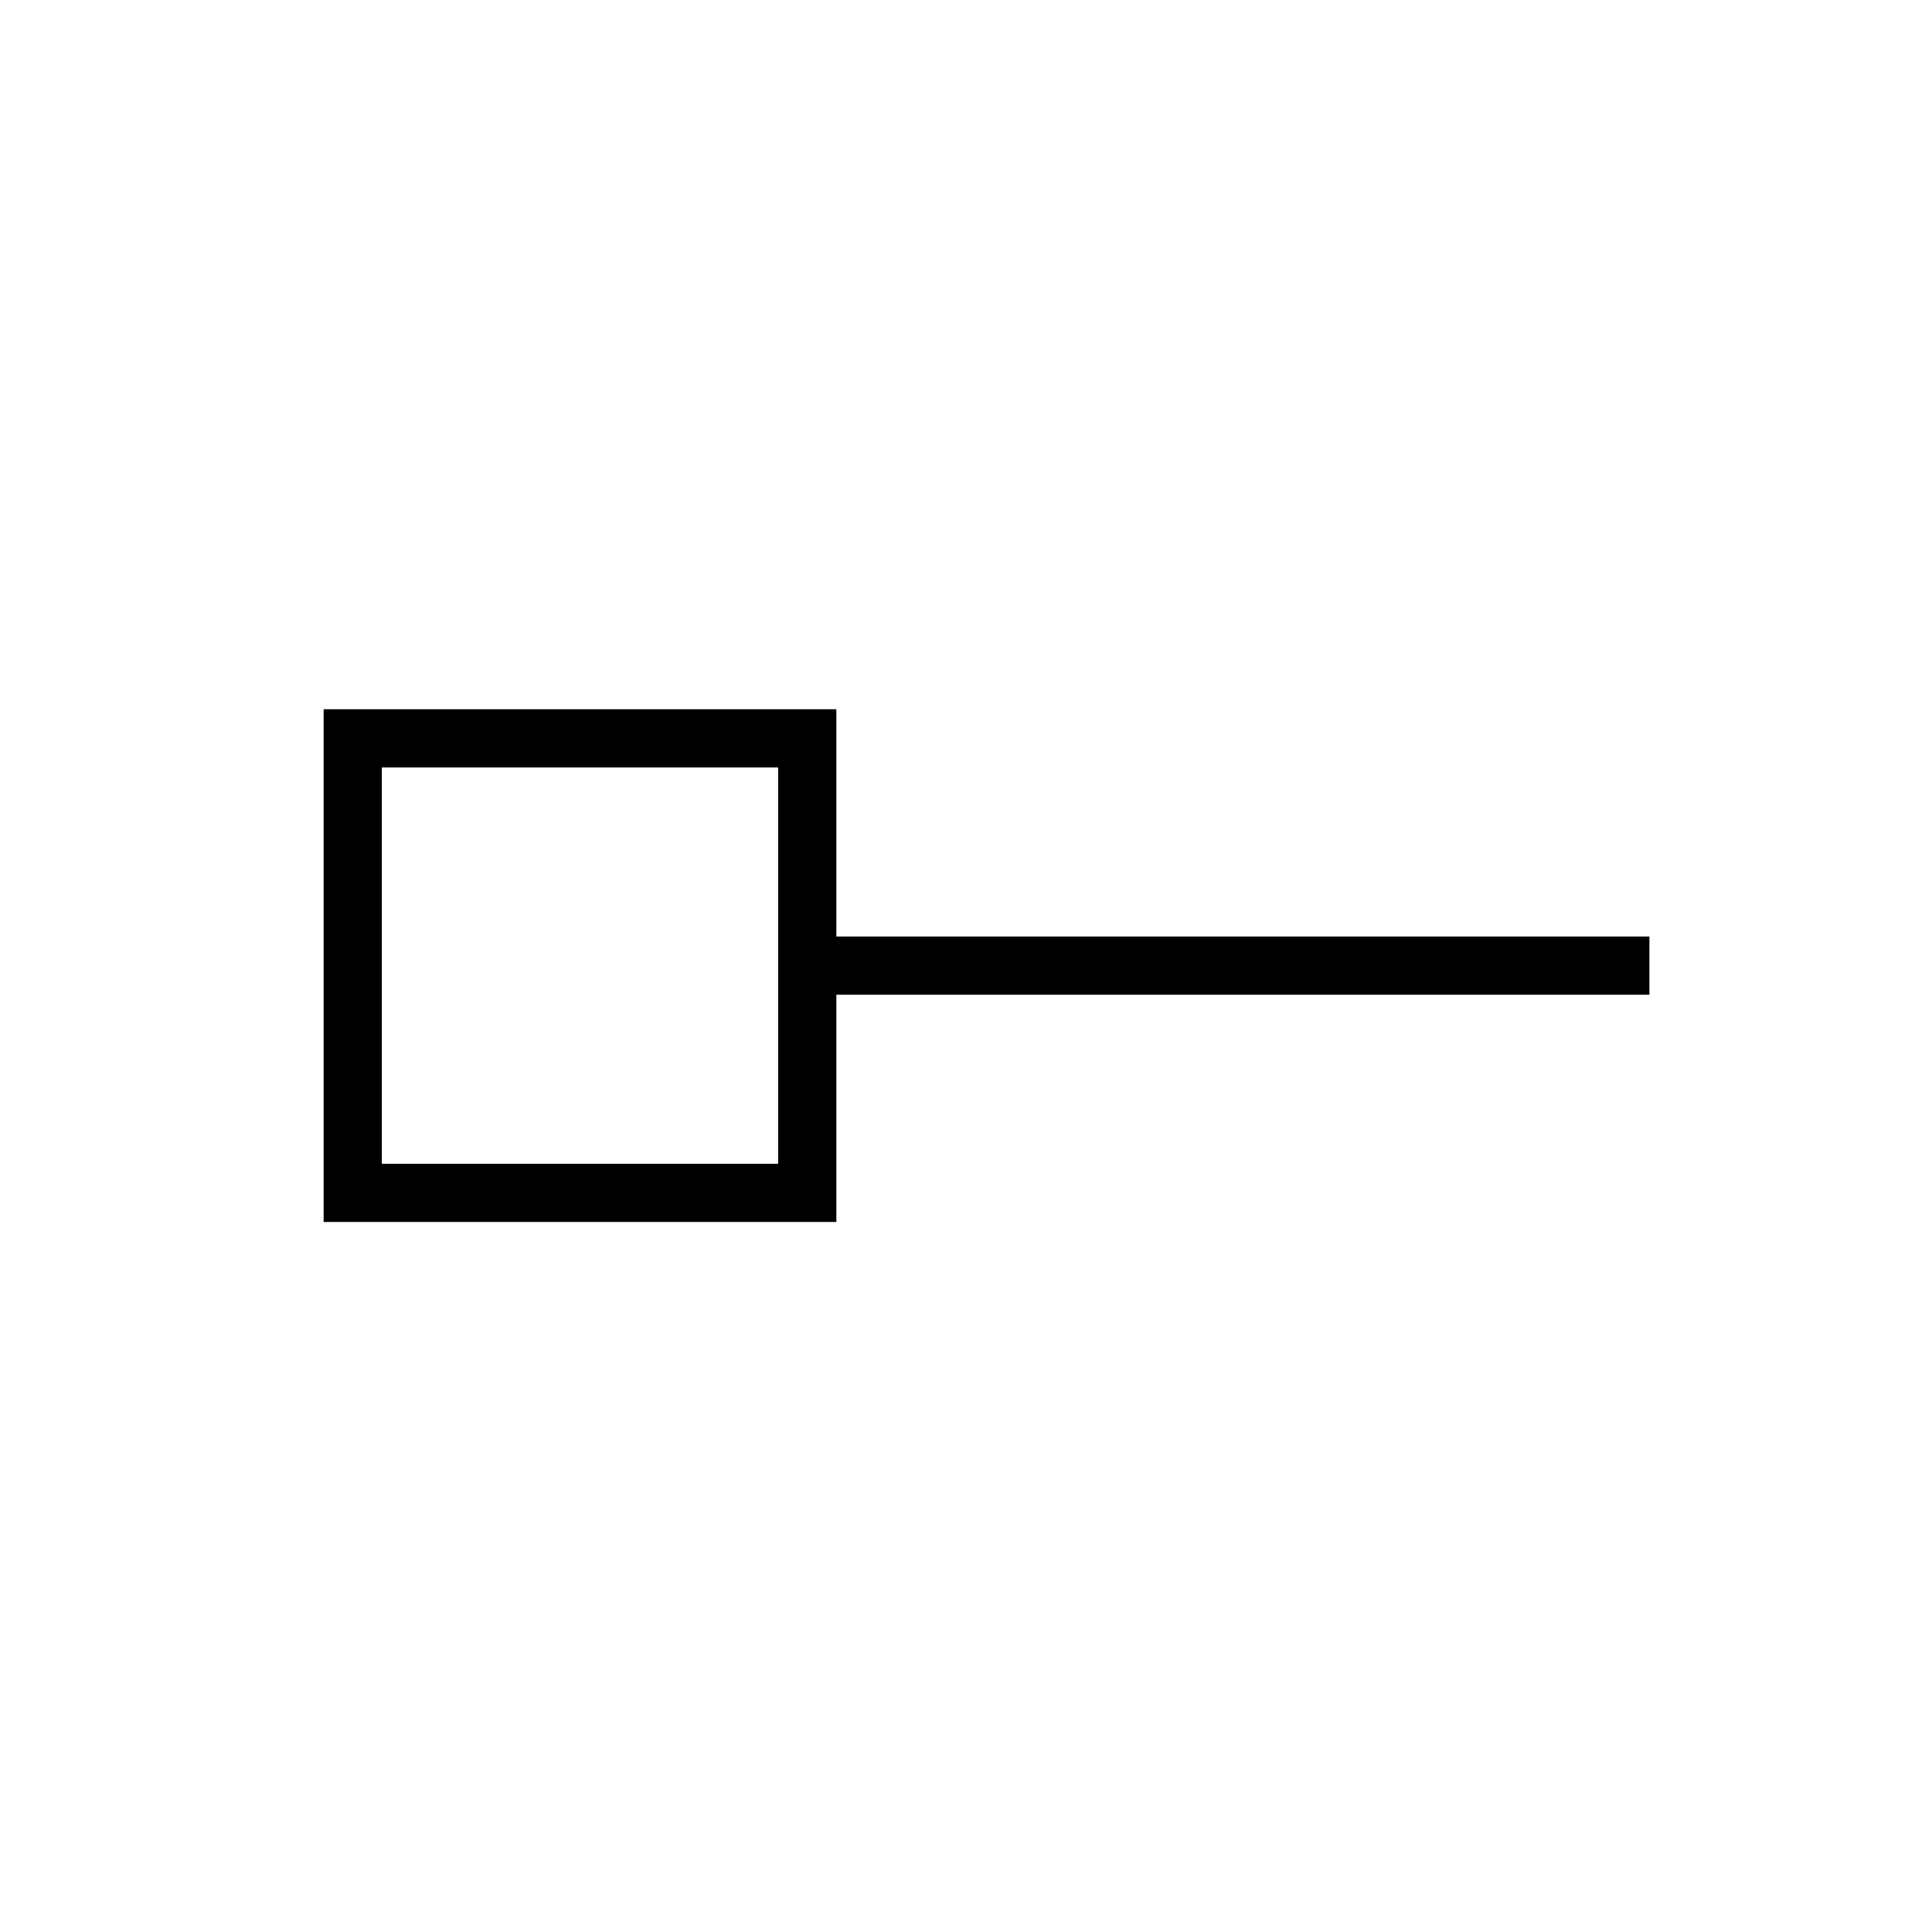 <svg xmlns="http://www.w3.org/2000/svg" height="20" viewBox="0 -960 960 960" width="20"><path d="M189.73-381.73h196.92v-196.92H189.73v196.92Zm225.85 28.92H160.81v-254.77h254.77v112.93h404v28.92h-404v112.92ZM288-480Z"/></svg>